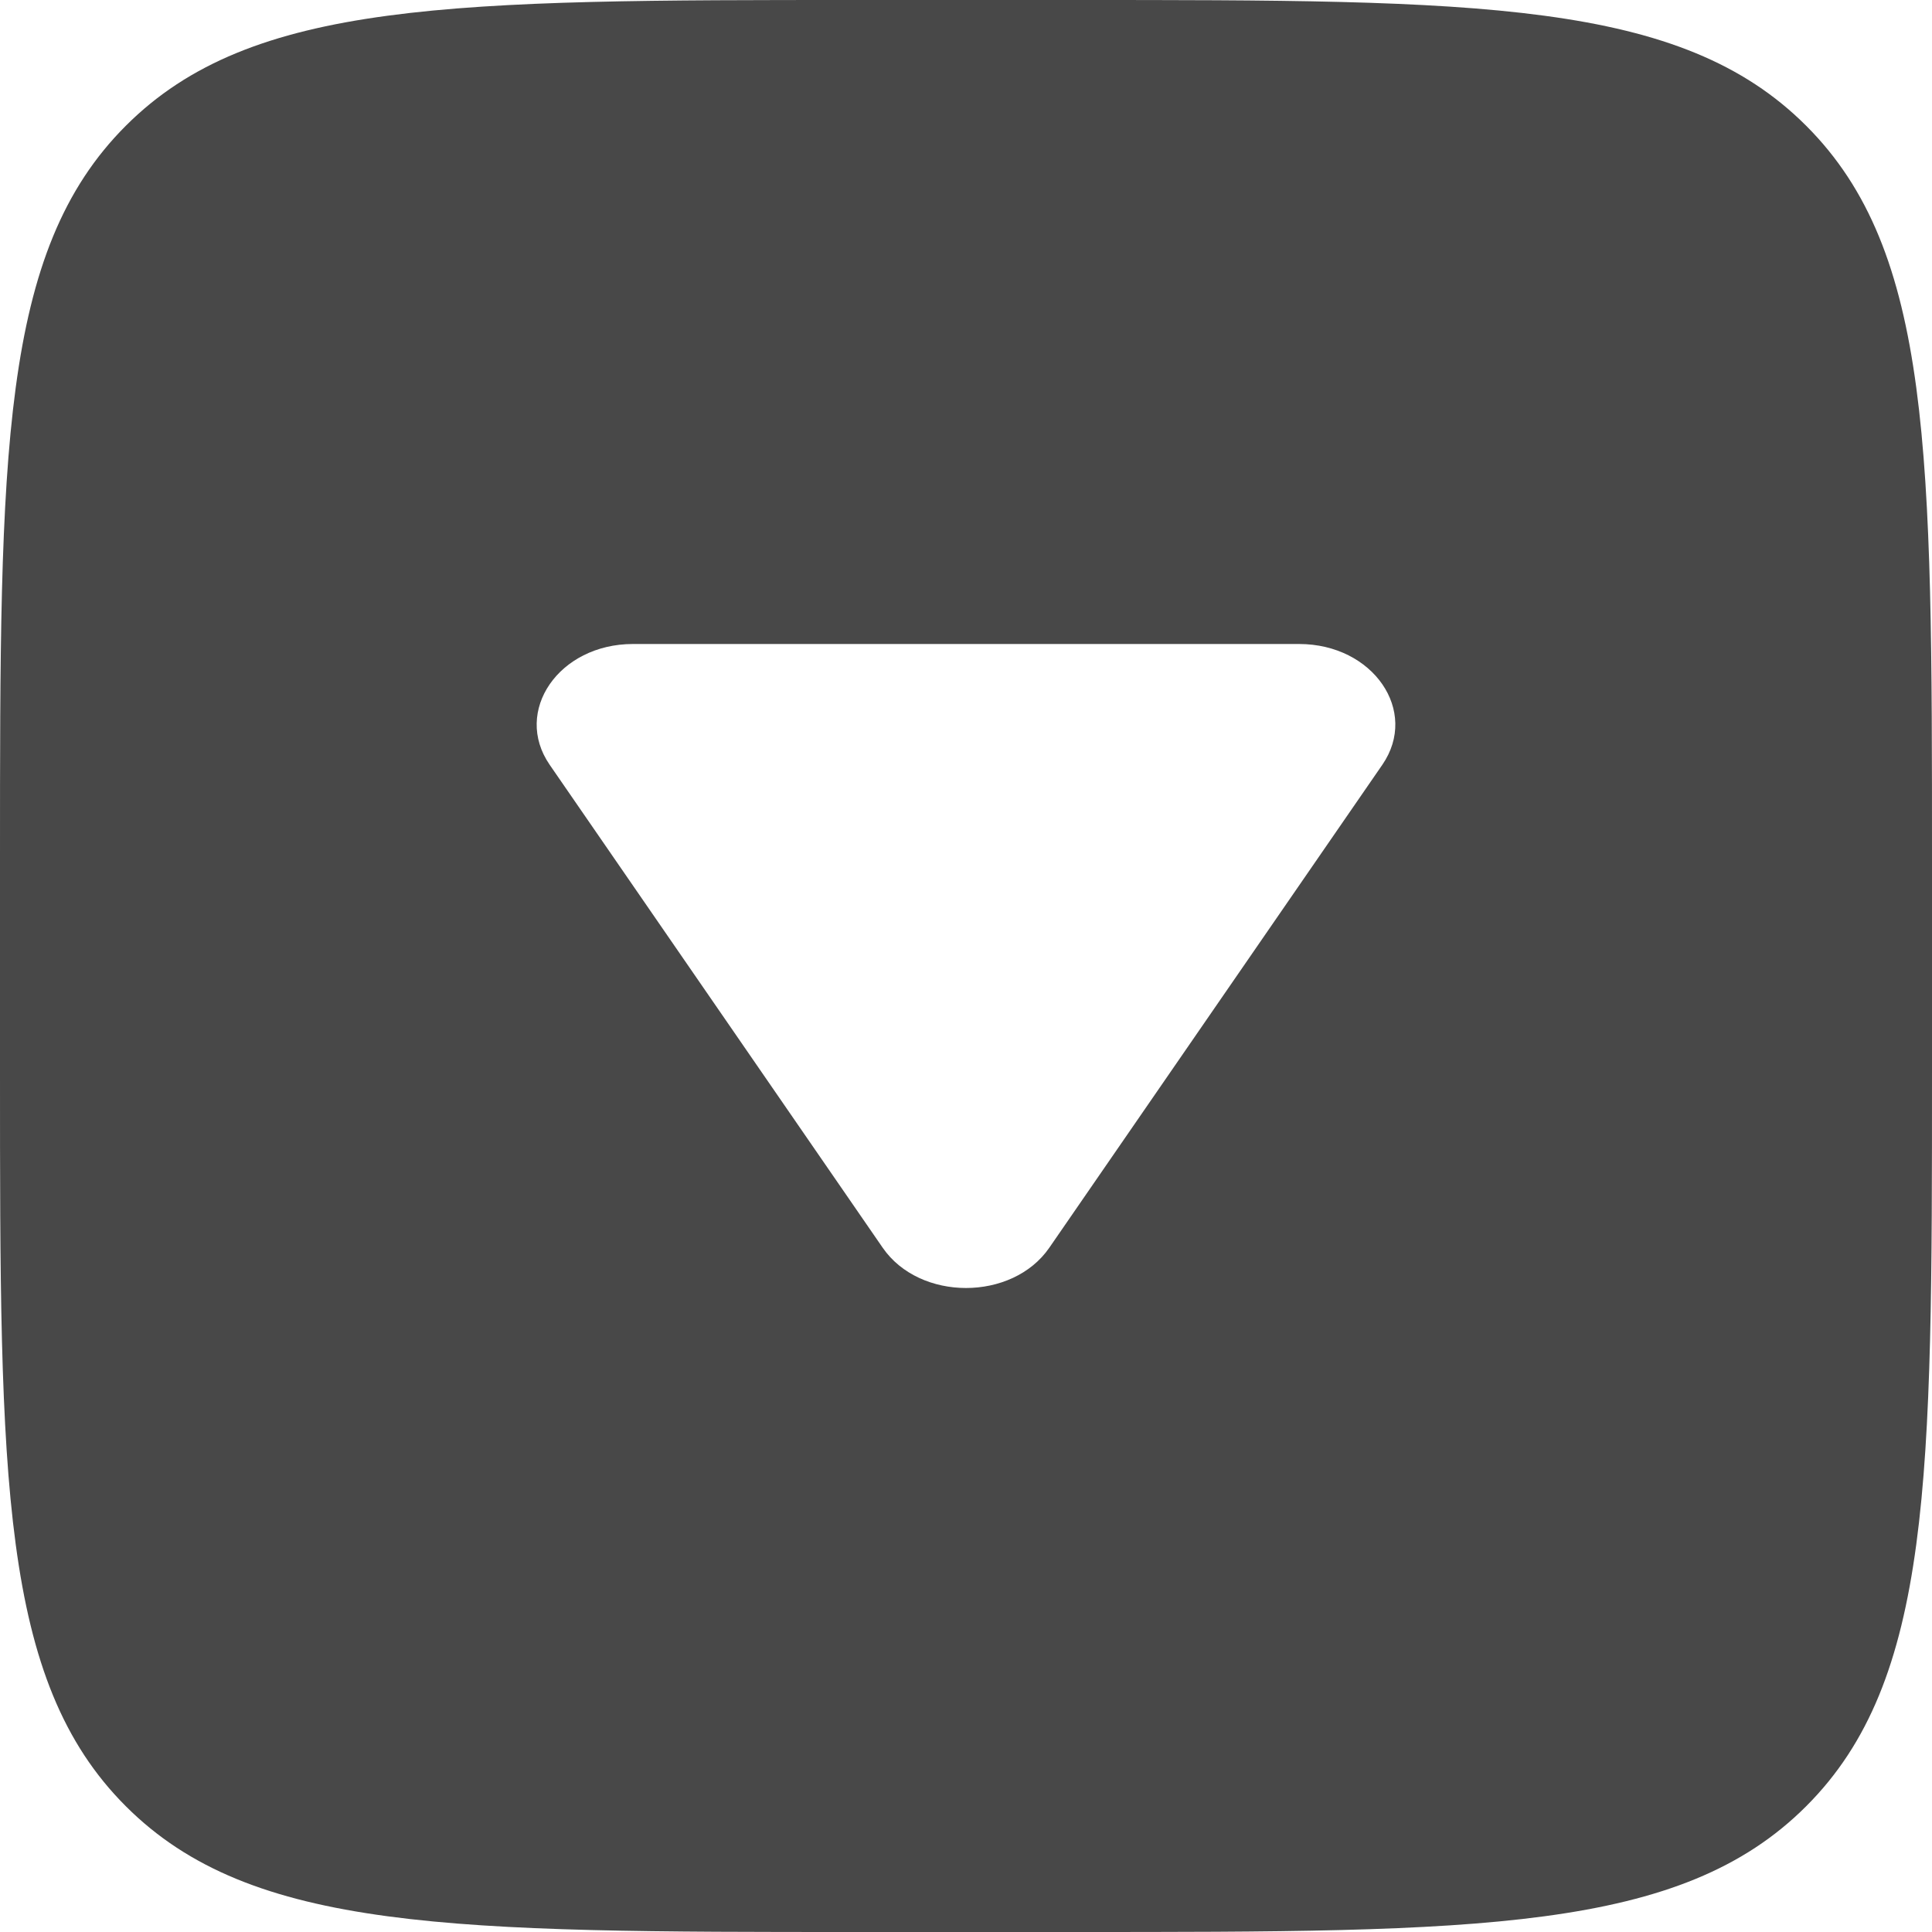 <svg width="18" height="18" viewBox="0 0 18 18" fill="none" xmlns="http://www.w3.org/2000/svg">
<path fill-rule="evenodd" clip-rule="evenodd" d="M1.172 1.172C0 2.343 0 4.229 0 8V10C0 13.771 0 15.657 1.172 16.828C2.343 18 4.229 18 8 18H10C13.771 18 15.657 18 16.828 16.828C18 15.657 18 13.771 18 10V8C18 4.229 18 2.343 16.828 1.172C15.657 0 13.771 0 10 0H8C4.229 0 2.343 0 1.172 1.172ZM8.224 11.625C8.569 12.125 9.431 12.125 9.776 11.625L12.879 7.125C13.223 6.625 12.793 6 12.103 6L5.897 6C5.208 6 4.777 6.625 5.121 7.125L8.224 11.625Z" fill="#484848"/>
</svg>
